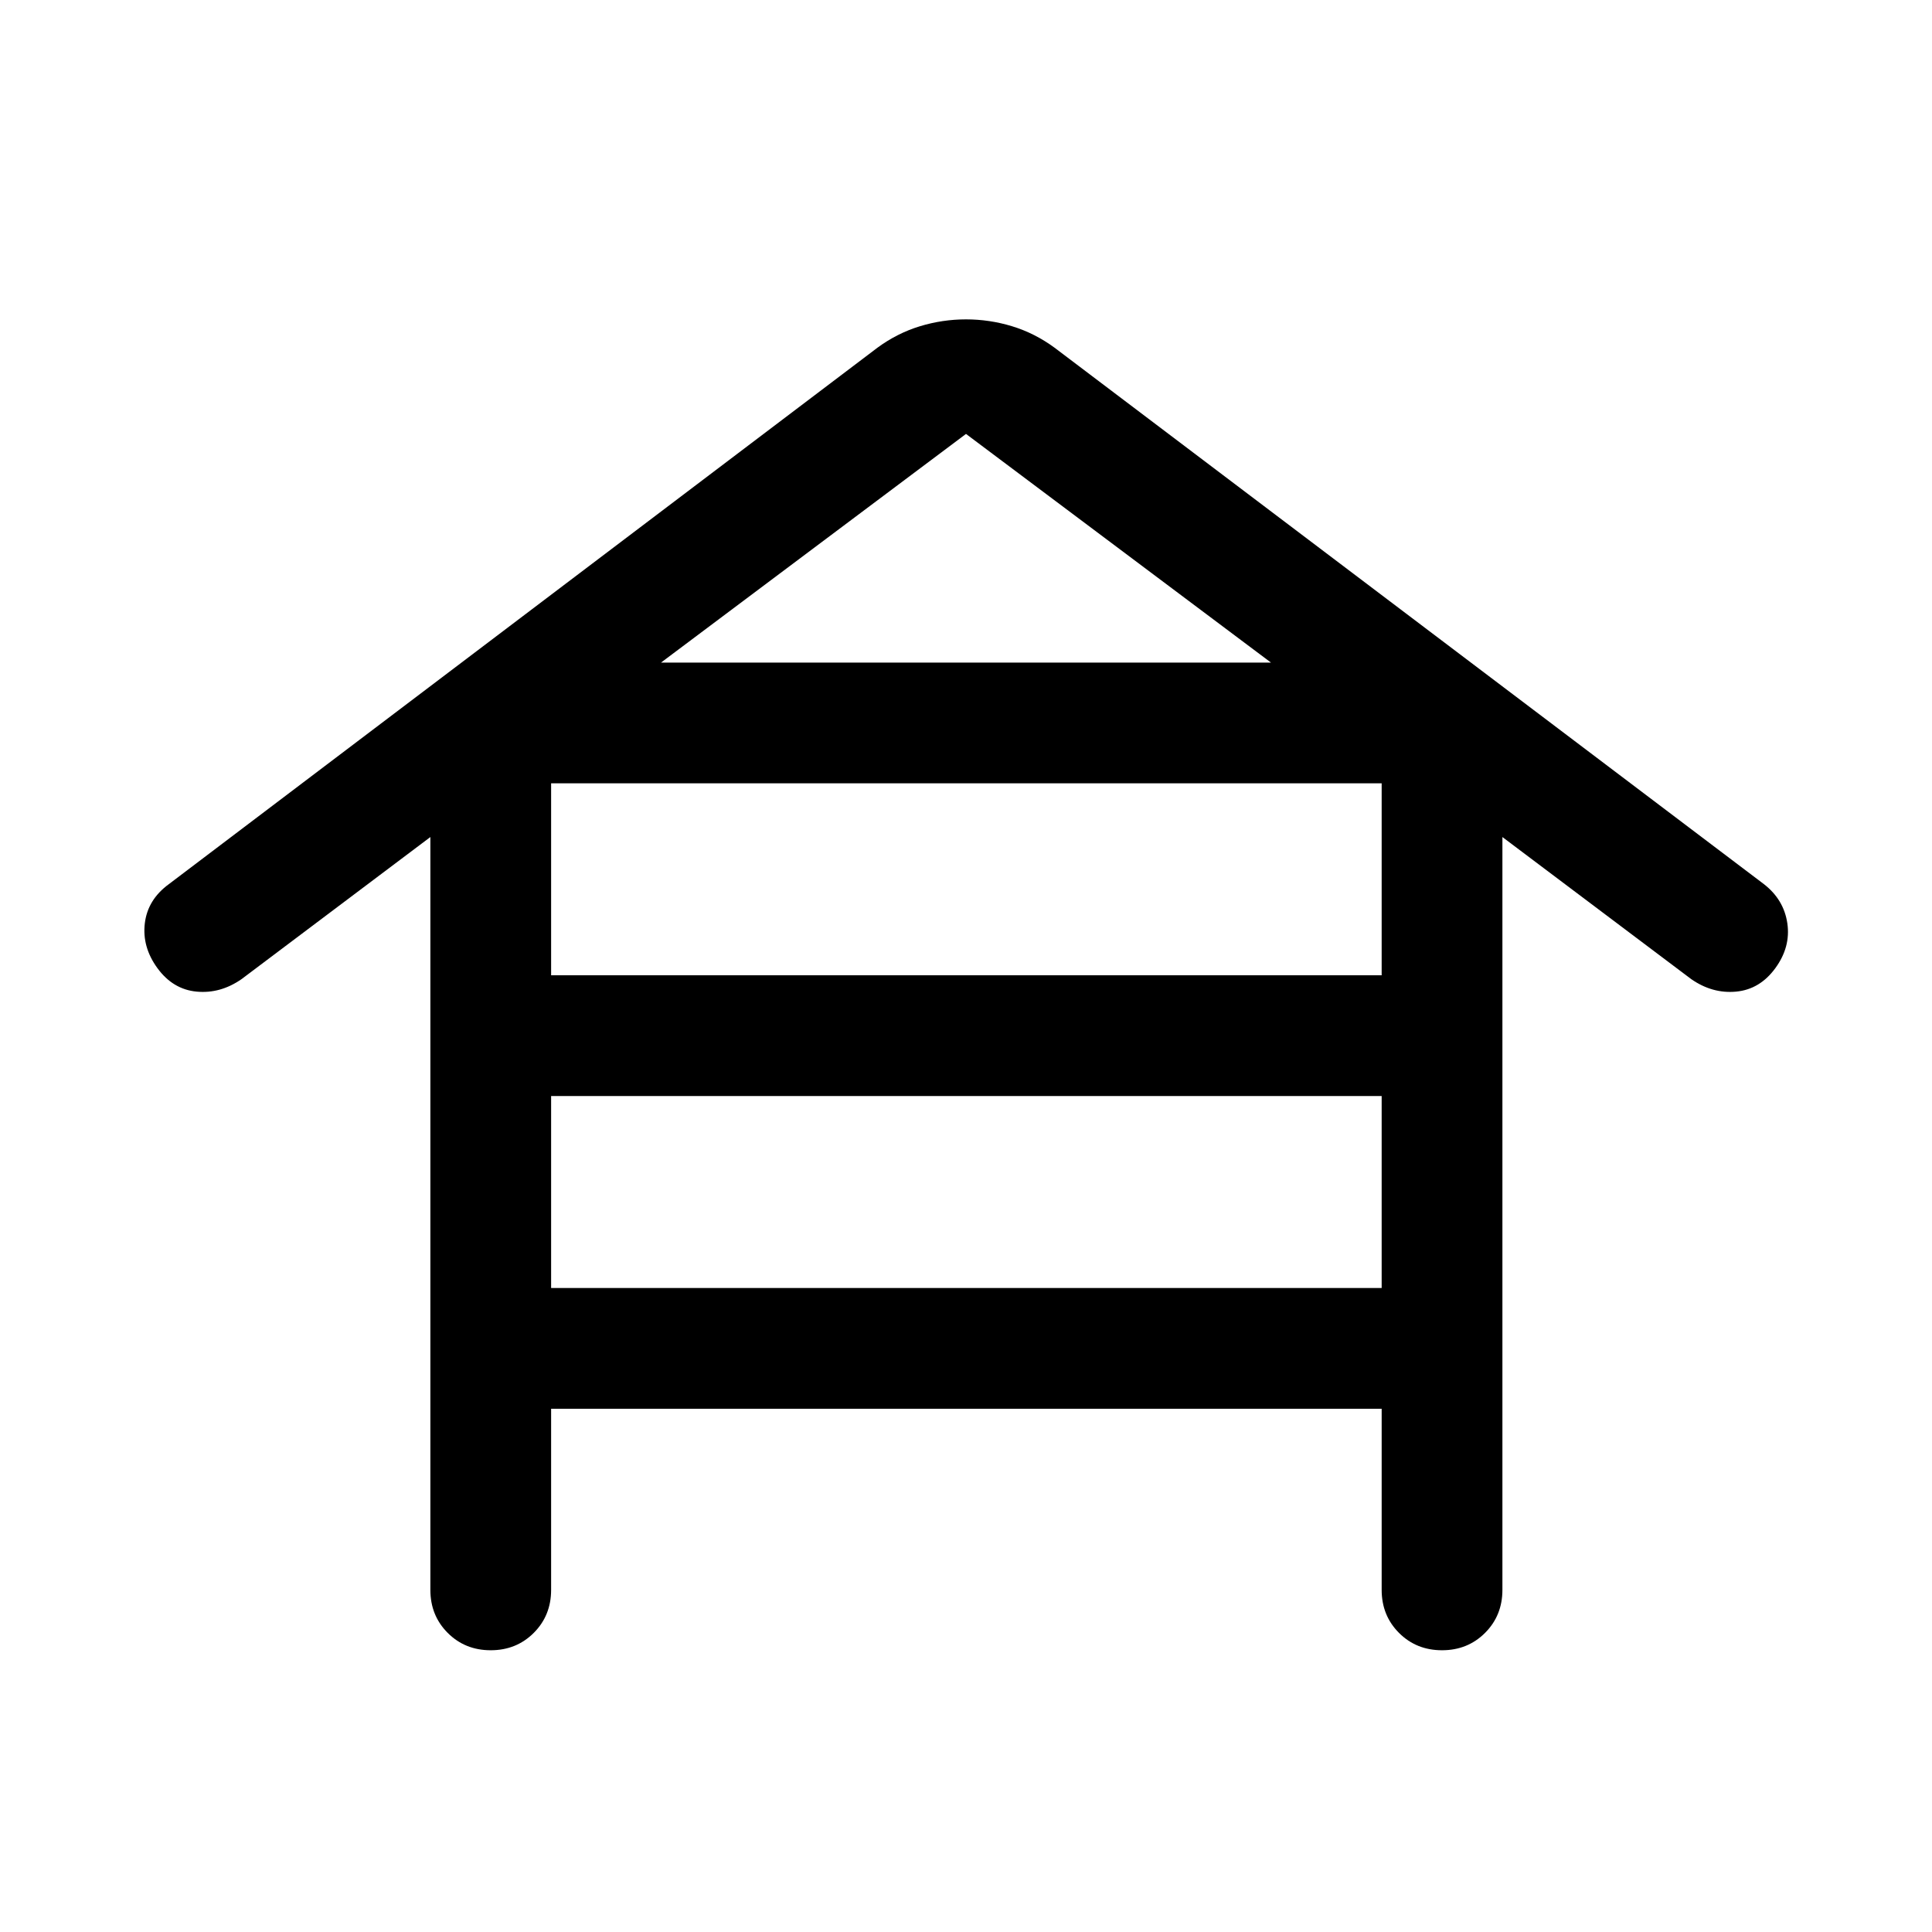 <svg xmlns="http://www.w3.org/2000/svg" height="24" viewBox="0 -960 960 960" width="24"><path d="M273.846-260.001v90q0 12.75-8.629 21.375t-21.384 8.625q-12.755 0-21.371-8.625-8.615-8.625-8.615-21.375v-374.077L120-473.462q-10.538 7.307-22.307 6.192-11.769-1.115-19.461-11.654-7.692-10.538-6.27-22.307Q73.387-513 83.925-520.692L436-787.23q9.846-7.23 21.081-10.653T480-801.306q11.684 0 22.919 3.423Q514.154-794.46 524-787.23l352.461 266.538q9.923 7.692 11.653 19.461 1.731 11.769-5.961 22.307-7.692 10.539-19.461 11.654-11.769 1.115-22.307-6.192l-93.848-70.616v374.077q0 12.75-8.628 21.375-8.629 8.625-21.384 8.625-12.756 0-21.371-8.625-8.615-8.625-8.615-21.375v-90H273.846Zm0-215.383h412.693v-95.386H273.846v95.386Zm0 155.384h412.693v-95.386H273.846V-320Zm54.614-310.769h303.08L480-744.385 328.46-630.769Z"/></svg>